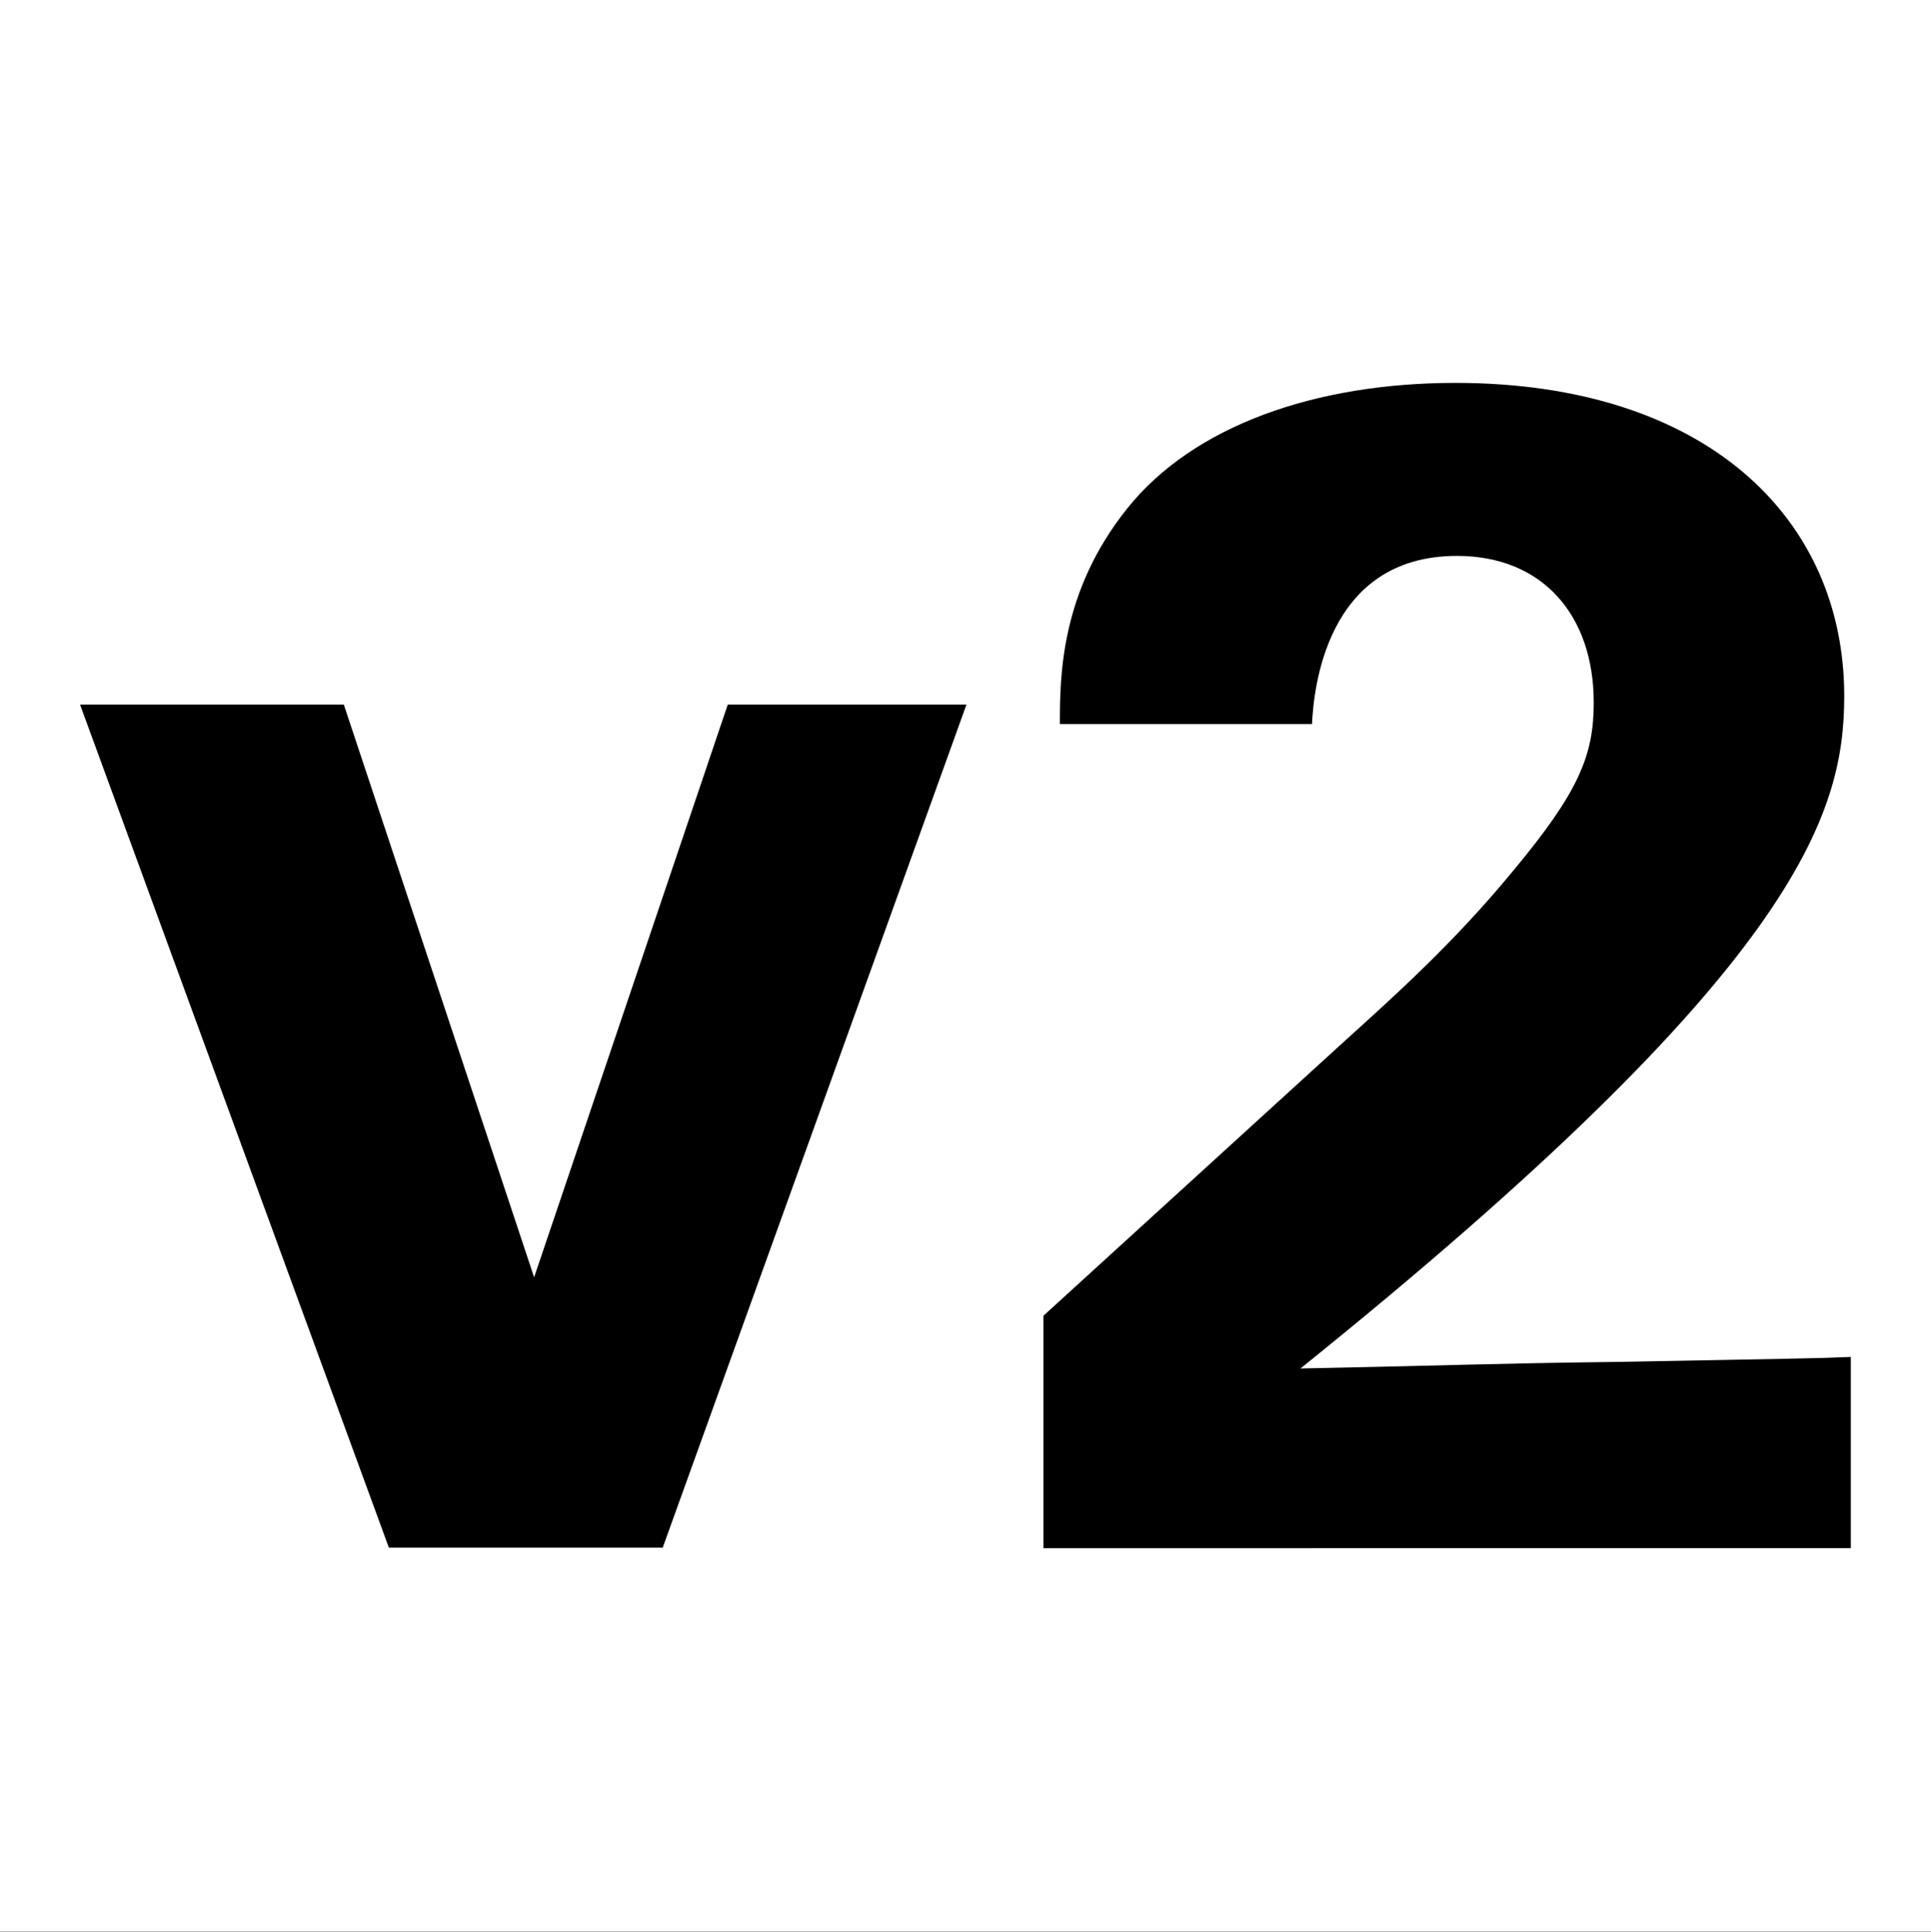 <?xml version="1.0" encoding="utf-8"?>
<!-- Generator: Adobe Illustrator 22.1.0, SVG Export Plug-In . SVG Version: 6.00 Build 0)  -->
<svg version="1.1" id="Layer_1" xmlns="http://www.w3.org/2000/svg" xmlns:xlink="http://www.w3.org/1999/xlink" x="0px" y="0px"
	 viewBox="0 0 1440 1440.4" style="enable-background:new 0 0 1440 1440.4;" xml:space="preserve">
<rect x="0" y="0" width="1440" height="1440.4" fill="#808080" stroke="none"/>
<style type="text/css">
	.st0{fill:#FFFFFF;}
</style>
<rect class="st0" width="1440" height="1440"/>
<title>v2-new</title>
<g id="Layer_2_1_">
	<g id="Layer_1-2">
		<path d="M256.4,525.4l141.9,427l144.4-427h178L494.2,1154H290L59.7,525.4H256.4z"/>
		<path d="M778.1,981.1l222.4-202.8c39.3-35.6,83.6-75,129-130.3c47.9-57.8,59-84.8,59-124.1c0-65.1-38.1-109.4-102-109.4
			c-98.3,0-106.9,100.8-108.1,125.4h-188c0-34.4,0-98.3,50.4-161c49.2-61.4,140.1-93.4,244.5-93.4c186.8,0,290,100.8,290,233.5
			c0,88.5-34.4,202.8-405.5,501.4c124.1-2.5,138.9-3.7,235.9-4.9c131.5-2.5,146.2-2.5,174.5-3.7v142.6H778.1V981.1z"/>
	</g>
</g>
</svg>
